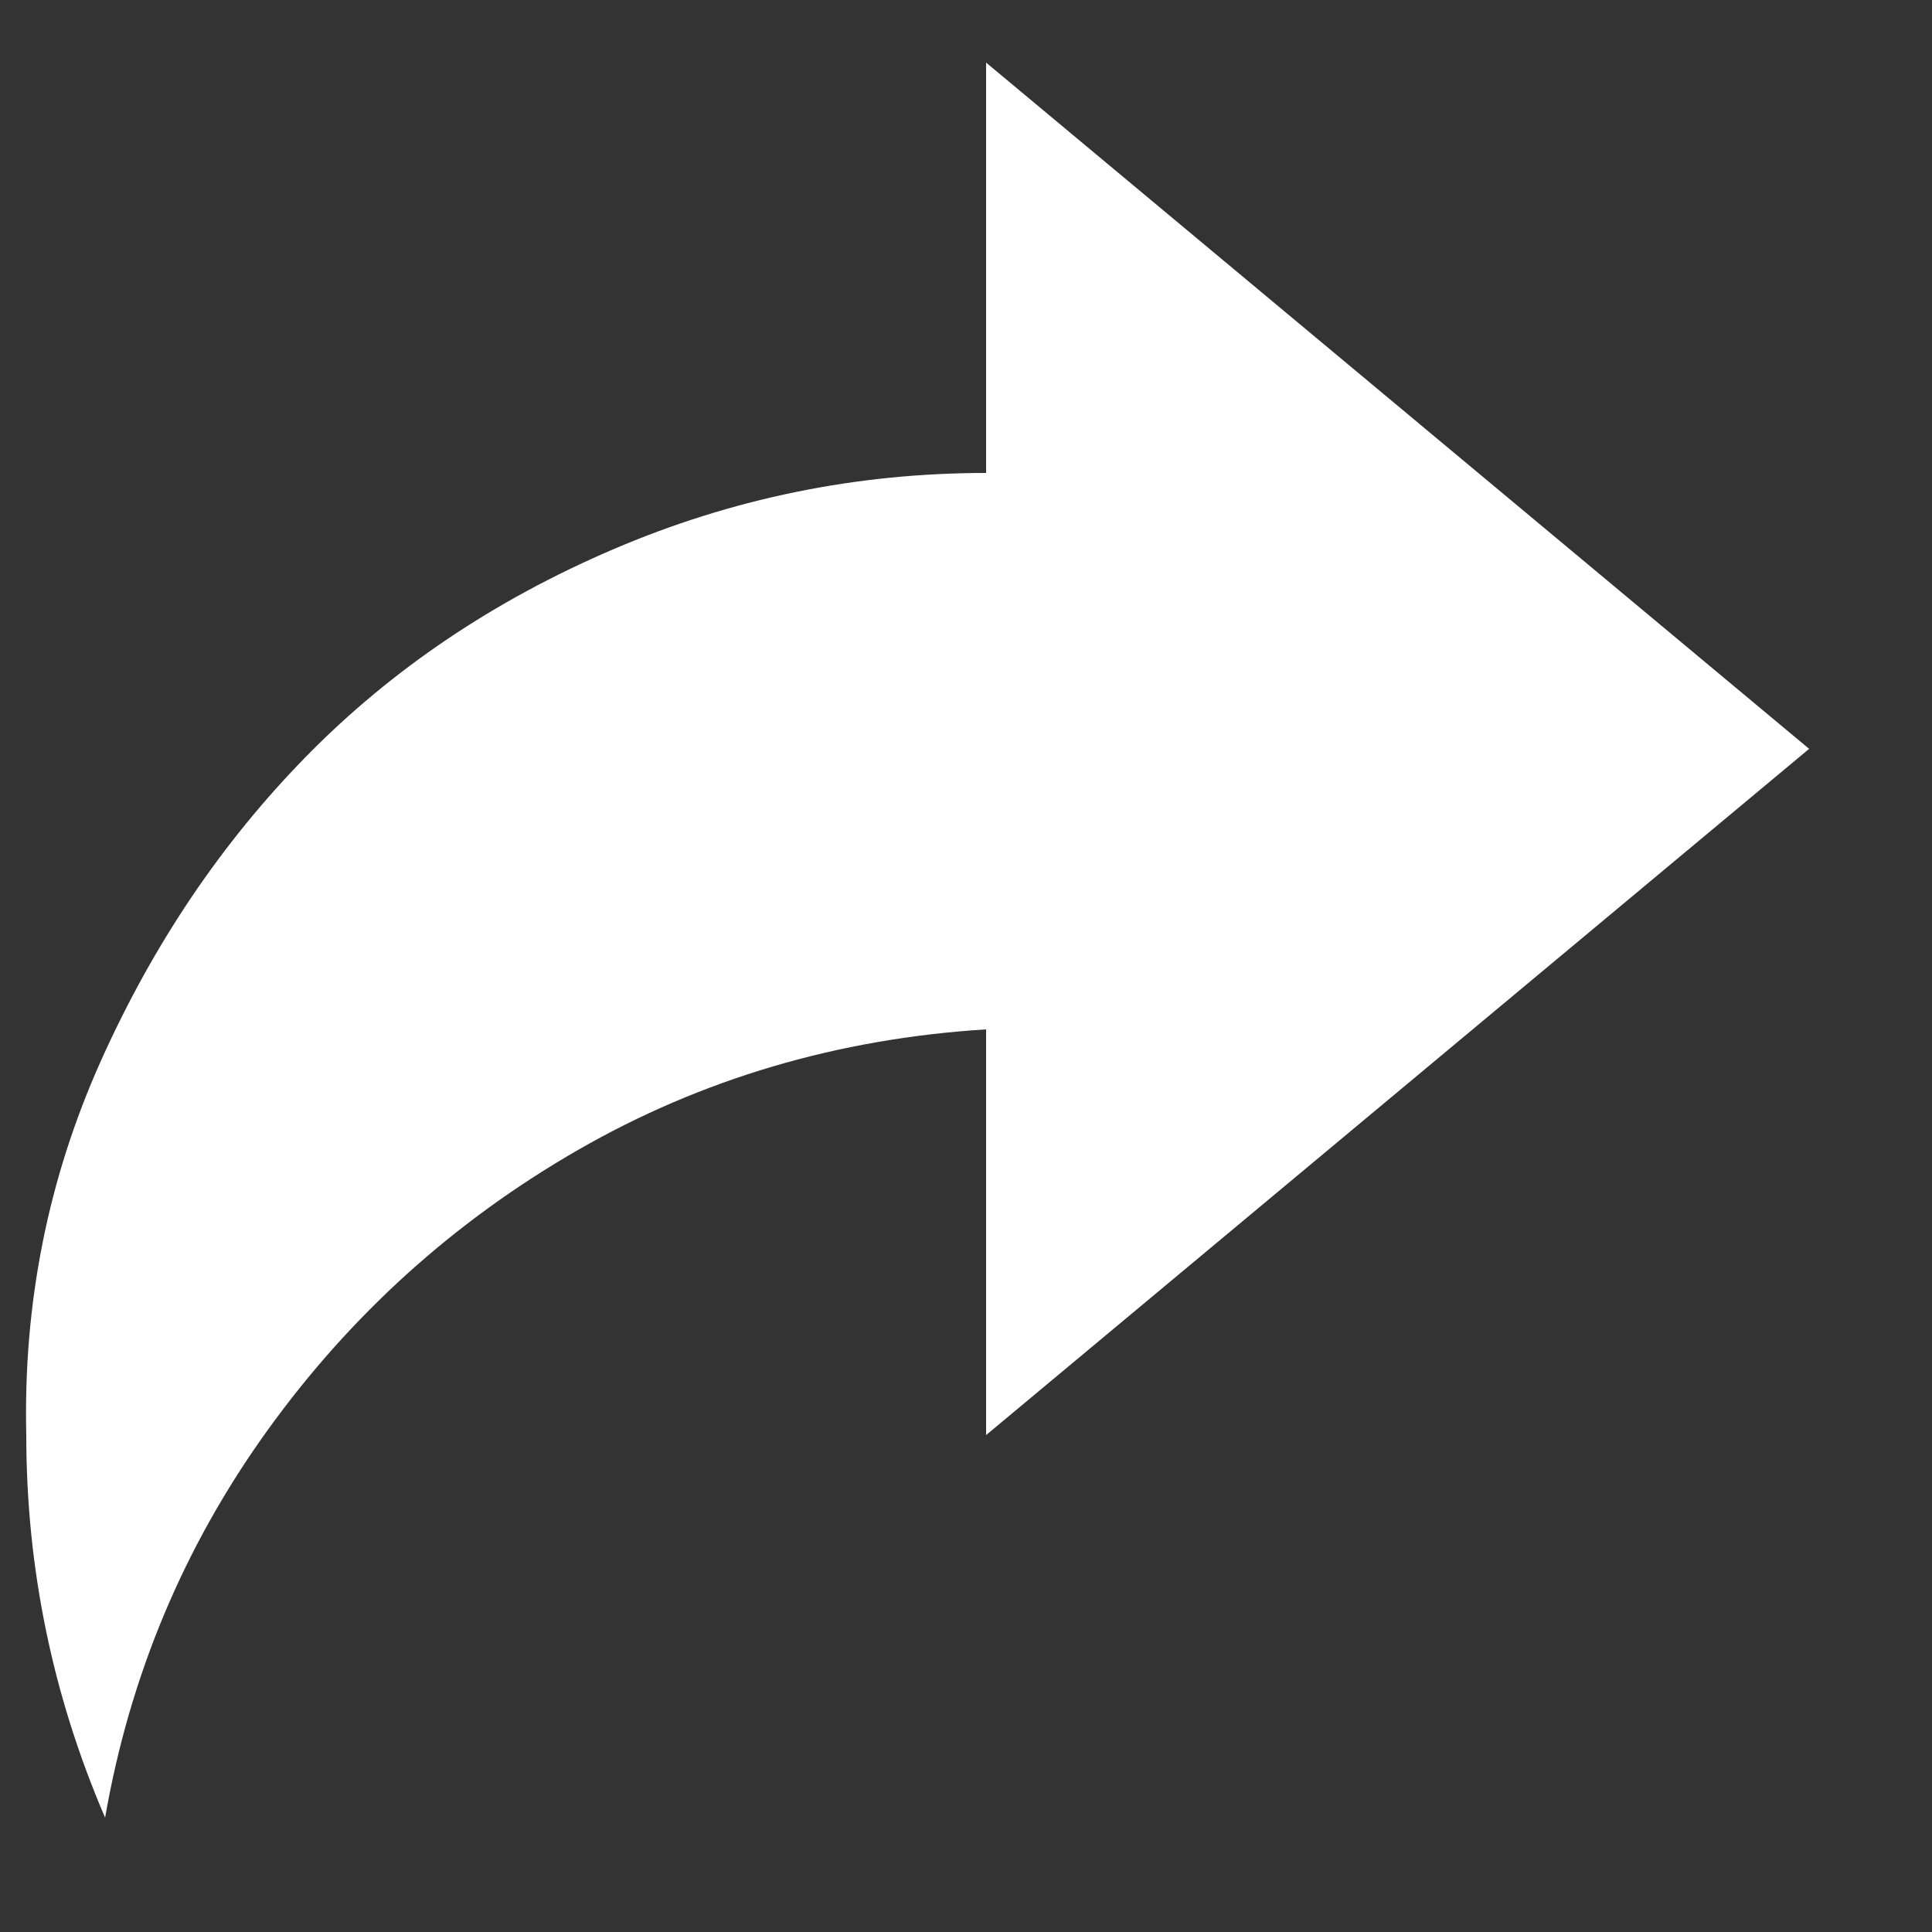 <svg width="15" height="15" viewBox="0 0 15 15" fill="none" xmlns="http://www.w3.org/2000/svg">
<rect x="0" y="0" width="15" height="15" fill="#333333" stroke="none"/>
<path d="M0.204 11.142C0.204 12.174 0.408 13.164 0.816 14.112C1.008 13.008 1.428 12.006 2.076 11.106C2.724 10.206 3.528 9.48 4.488 8.928C5.448 8.376 6.504 8.064 7.656 7.992V11.142L14.046 5.814L7.656 0.486V3.672C6.648 3.672 5.682 3.87 4.758 4.266C3.834 4.662 3.042 5.196 2.382 5.868C1.722 6.54 1.188 7.332 0.78 8.244C0.372 9.156 0.18 10.122 0.204 11.142Z" fill="white"/>
</svg>
